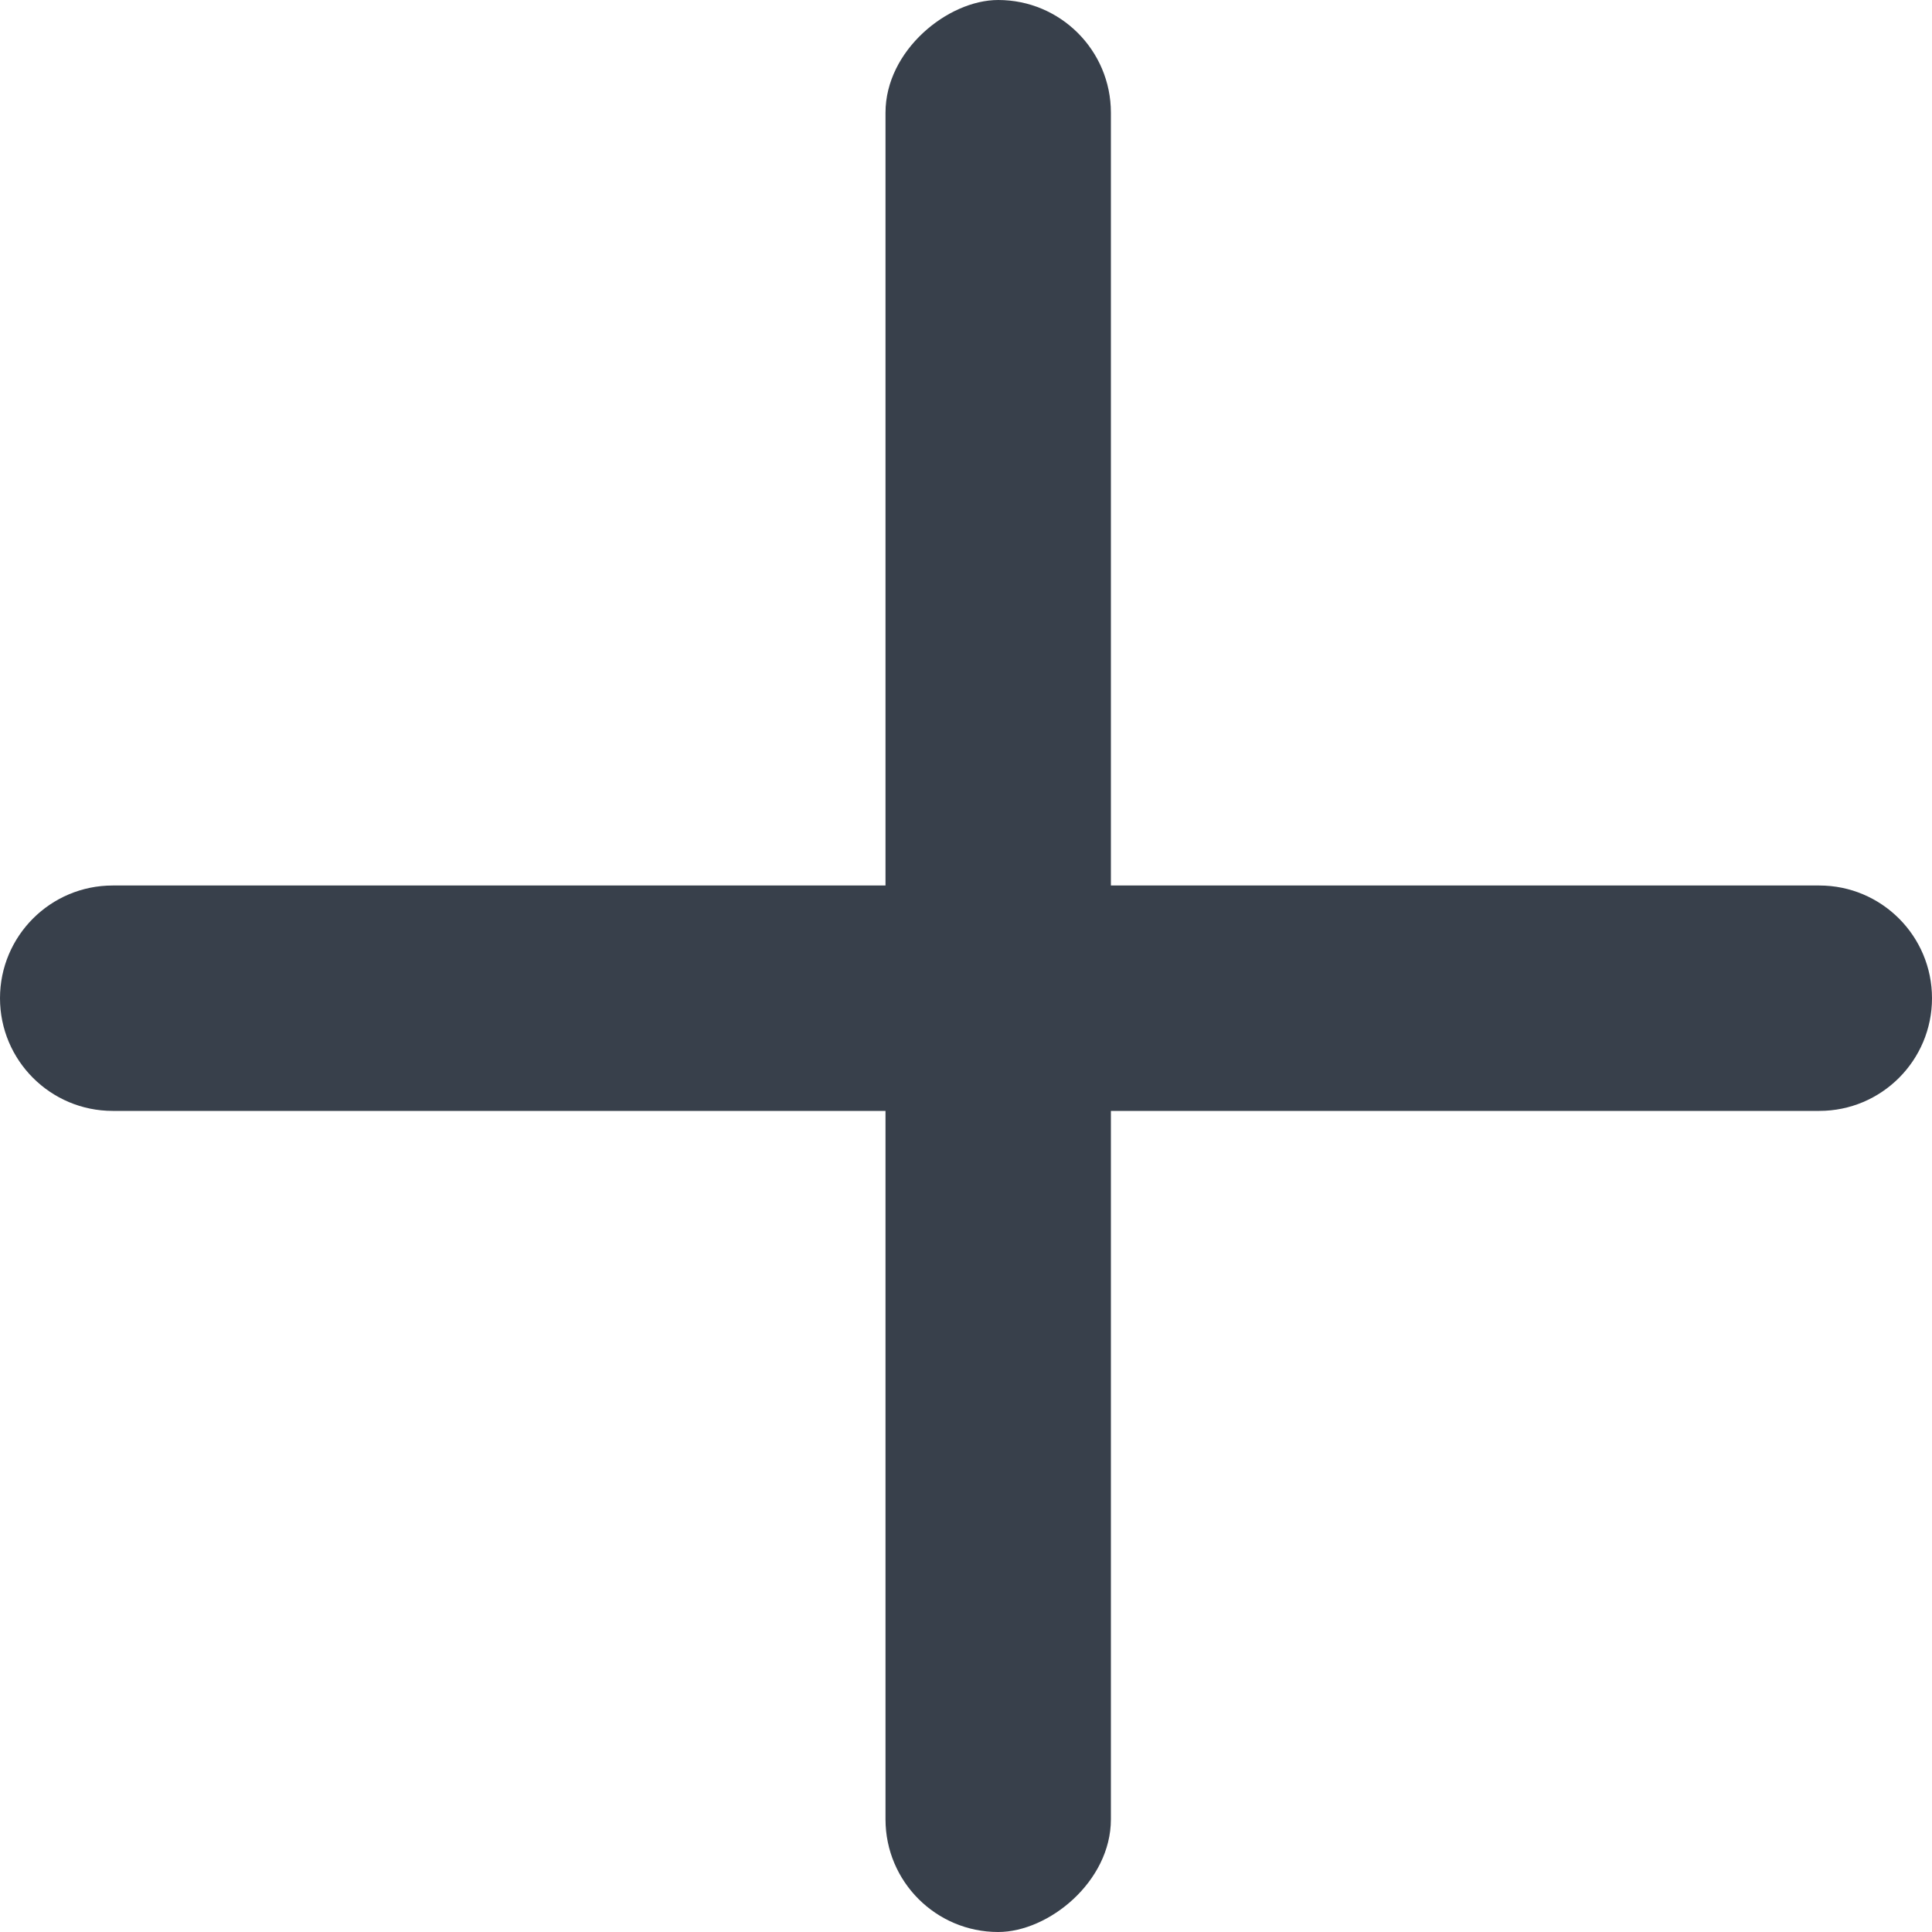 <svg width="24" height="24" viewBox="0 0 24 24" fill="none" xmlns="http://www.w3.org/2000/svg">
<path d="M0 12.4C0 11.627 0.627 11 1.4 11H22.6C23.373 11 24 11.627 24 12.4V12.4C24 13.173 23.373 13.8 22.6 13.8H1.4C0.627 13.8 0 13.173 0 12.4V12.4Z" fill="#38404B"/>
<rect x="11" y="24" width="24" height="2.8" rx="1.4" transform="rotate(-90 11 24)" fill="#38404B"/>
</svg>
